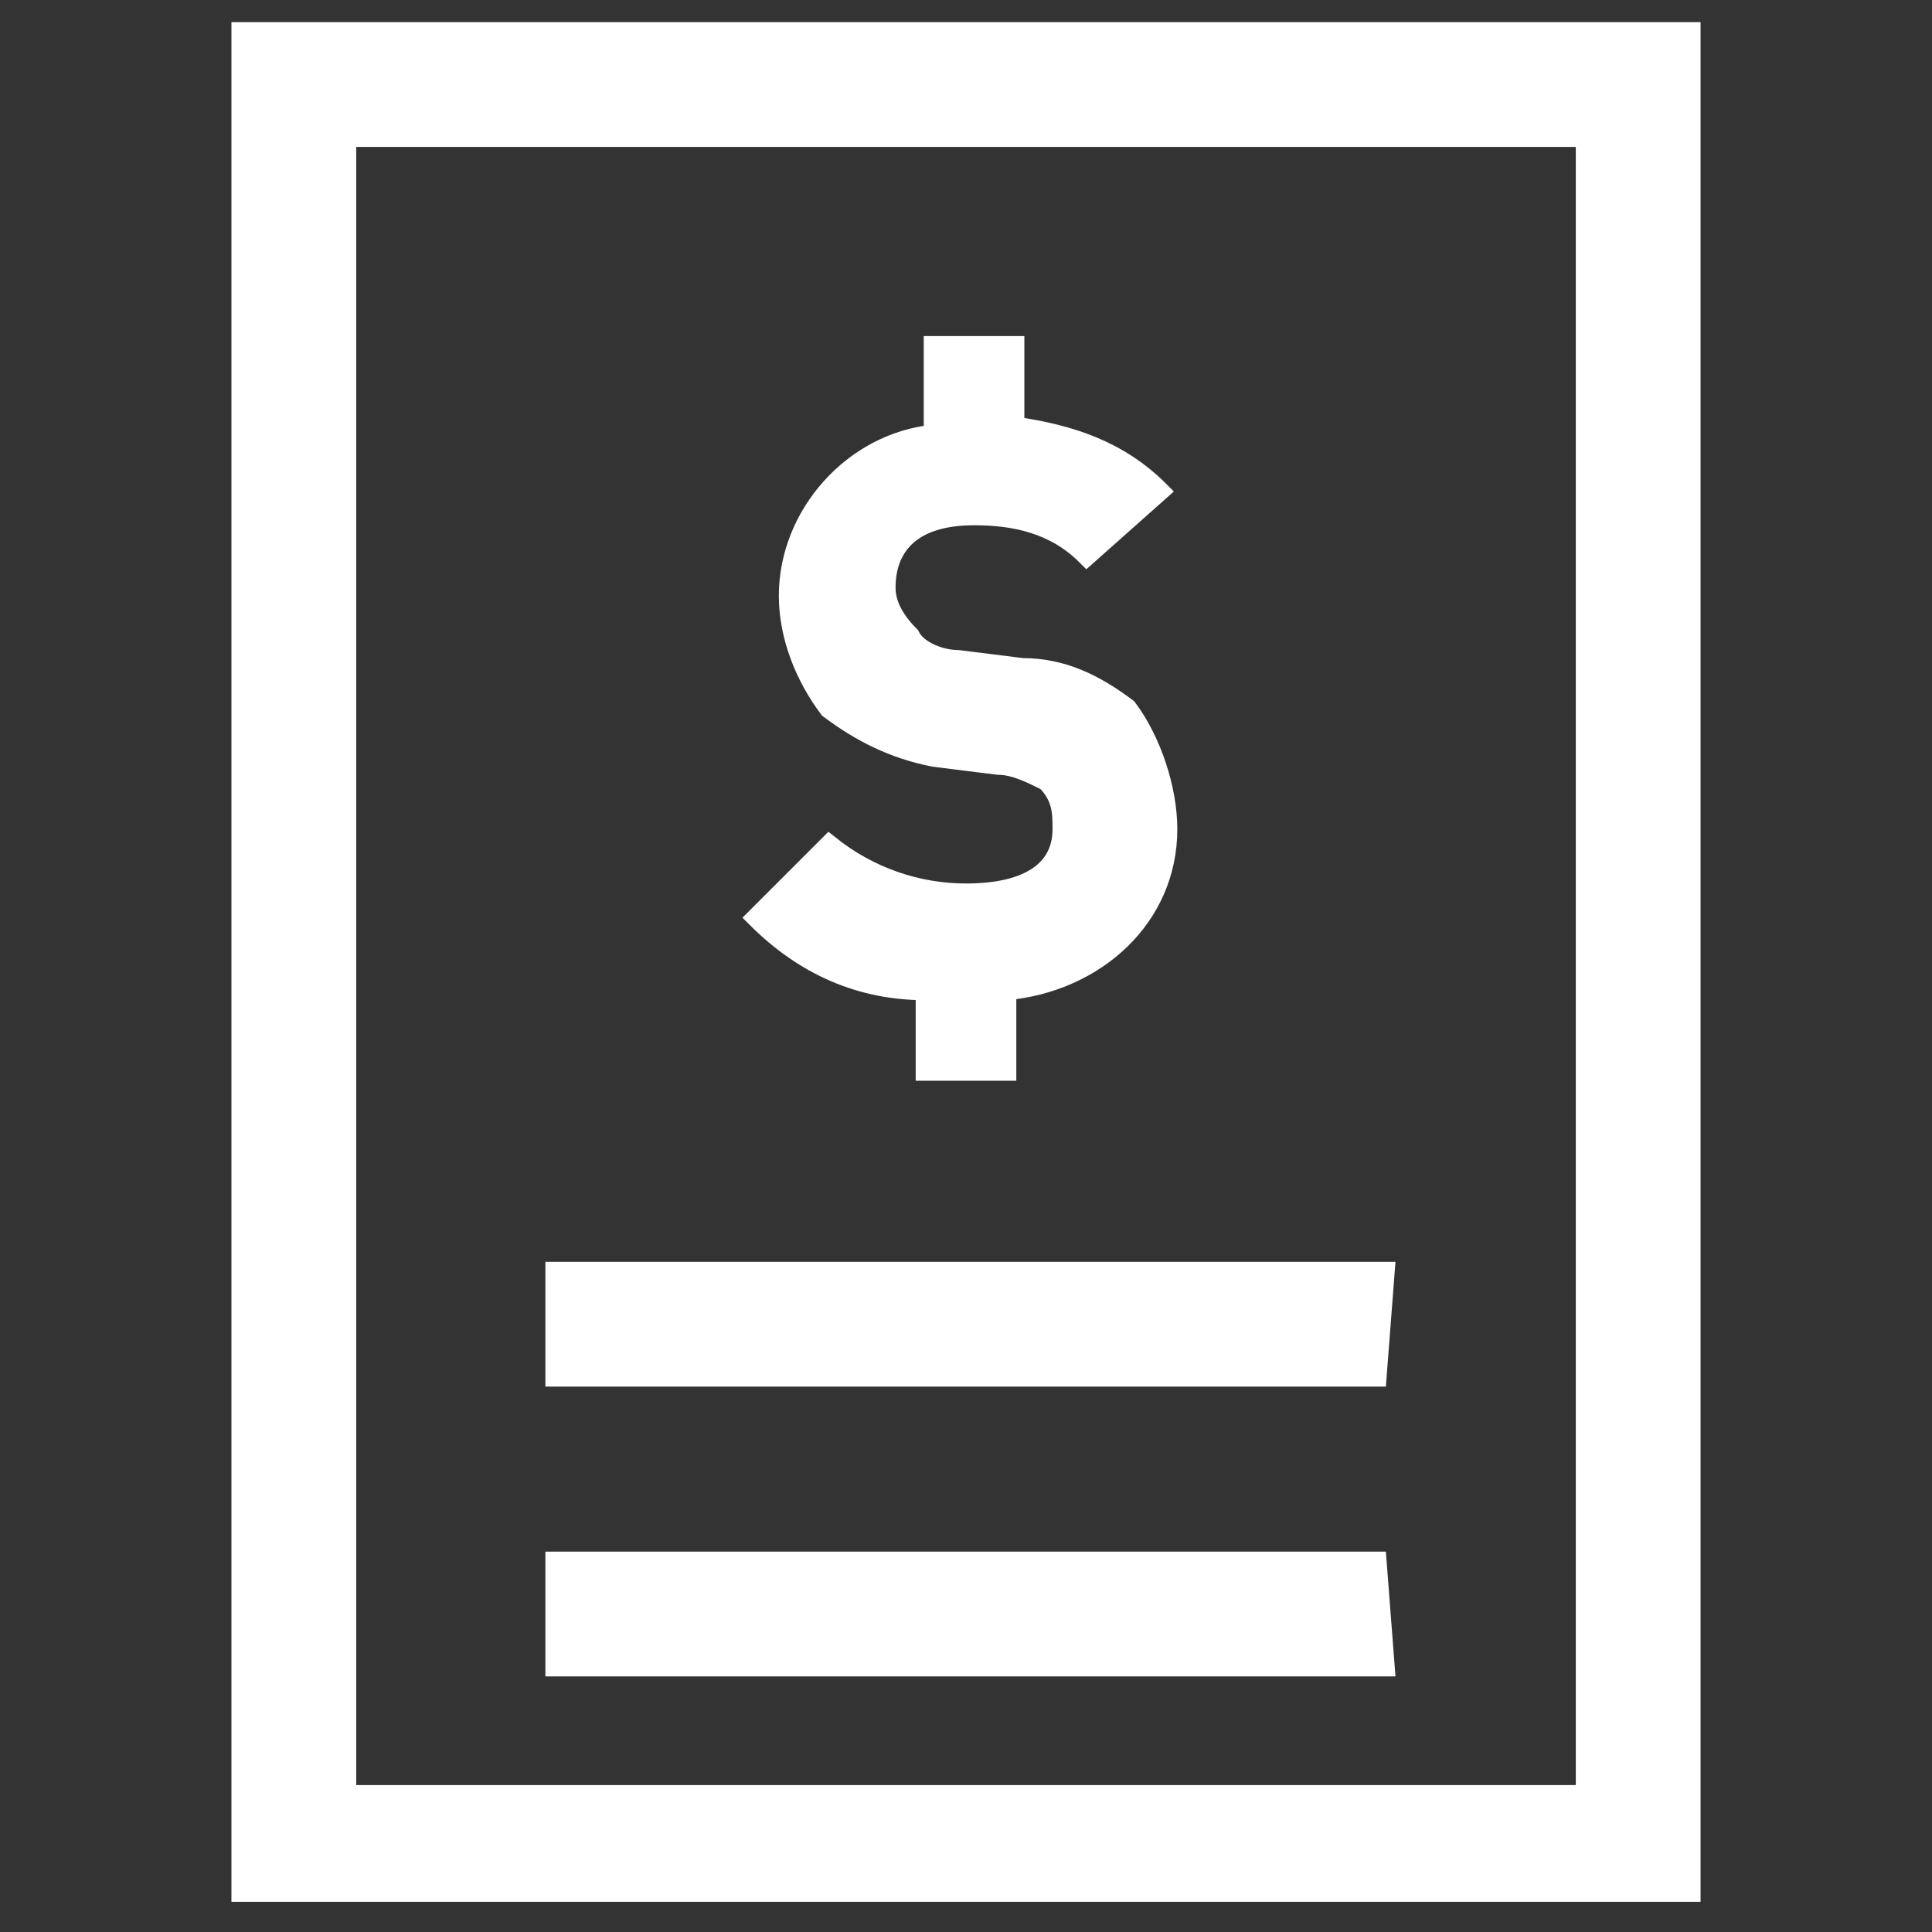 <?xml version="1.0" encoding="utf-8"?>
<!-- Generator: Adobe Illustrator 22.0.1, SVG Export Plug-In . SVG Version: 6.00 Build 0)  -->
<svg version="1.1" id="Layer_1" xmlns="http://www.w3.org/2000/svg" xmlns:xlink="http://www.w3.org/1999/xlink" x="0px" y="0px"
	 viewBox="0 0 24 24" style="enable-background:new 0 0 24 24;" xml:space="preserve">
<rect x="0" y="0" width="24" height="24" fill="#333333" stroke="none"/>
<style type="text/css">
	.st0{fill:#FFFFFF;stroke:#FFFFFF;stroke-width:0.25;stroke-miterlimit:10;}
</style>
<path class="st0" d="M17.1,17.1H6.9v-1.3h10.3L17.1,17.1L17.1,17.1z M17.1,19.4H6.9v1.3h10.3L17.1,19.4L17.1,19.4z M12,11.1
	c-0.6,0-1.2-0.2-1.7-0.6l-0.9,0.9c0.6,0.6,1.3,0.9,2.1,0.9v1h1v-1c1.1-0.1,2-0.9,2-2c0-0.5-0.2-1.1-0.5-1.5
	c-0.4-0.3-0.8-0.5-1.3-0.5l-0.8-0.1c-0.2,0-0.5-0.1-0.6-0.3C11.1,7.7,11,7.5,11,7.3c0-0.5,0.3-0.9,1.1-0.9c0.5,0,1,0.1,1.4,0.5
	l0.9-0.8c-0.5-0.5-1.1-0.7-1.8-0.8v-1h-1v1.1c-1,0.1-1.8,1-1.8,2c0,0.5,0.2,1,0.5,1.4c0.4,0.3,0.8,0.5,1.3,0.6l0.8,0.1
	c0.2,0,0.4,0.1,0.6,0.2c0.2,0.2,0.2,0.4,0.2,0.6C13.2,10.8,12.8,11.1,12,11.1z M19.7,1.7H4.3v20.6h15.4V1.7 M21,0.4v23.1H3V0.4H21z"
	/>
</svg>

